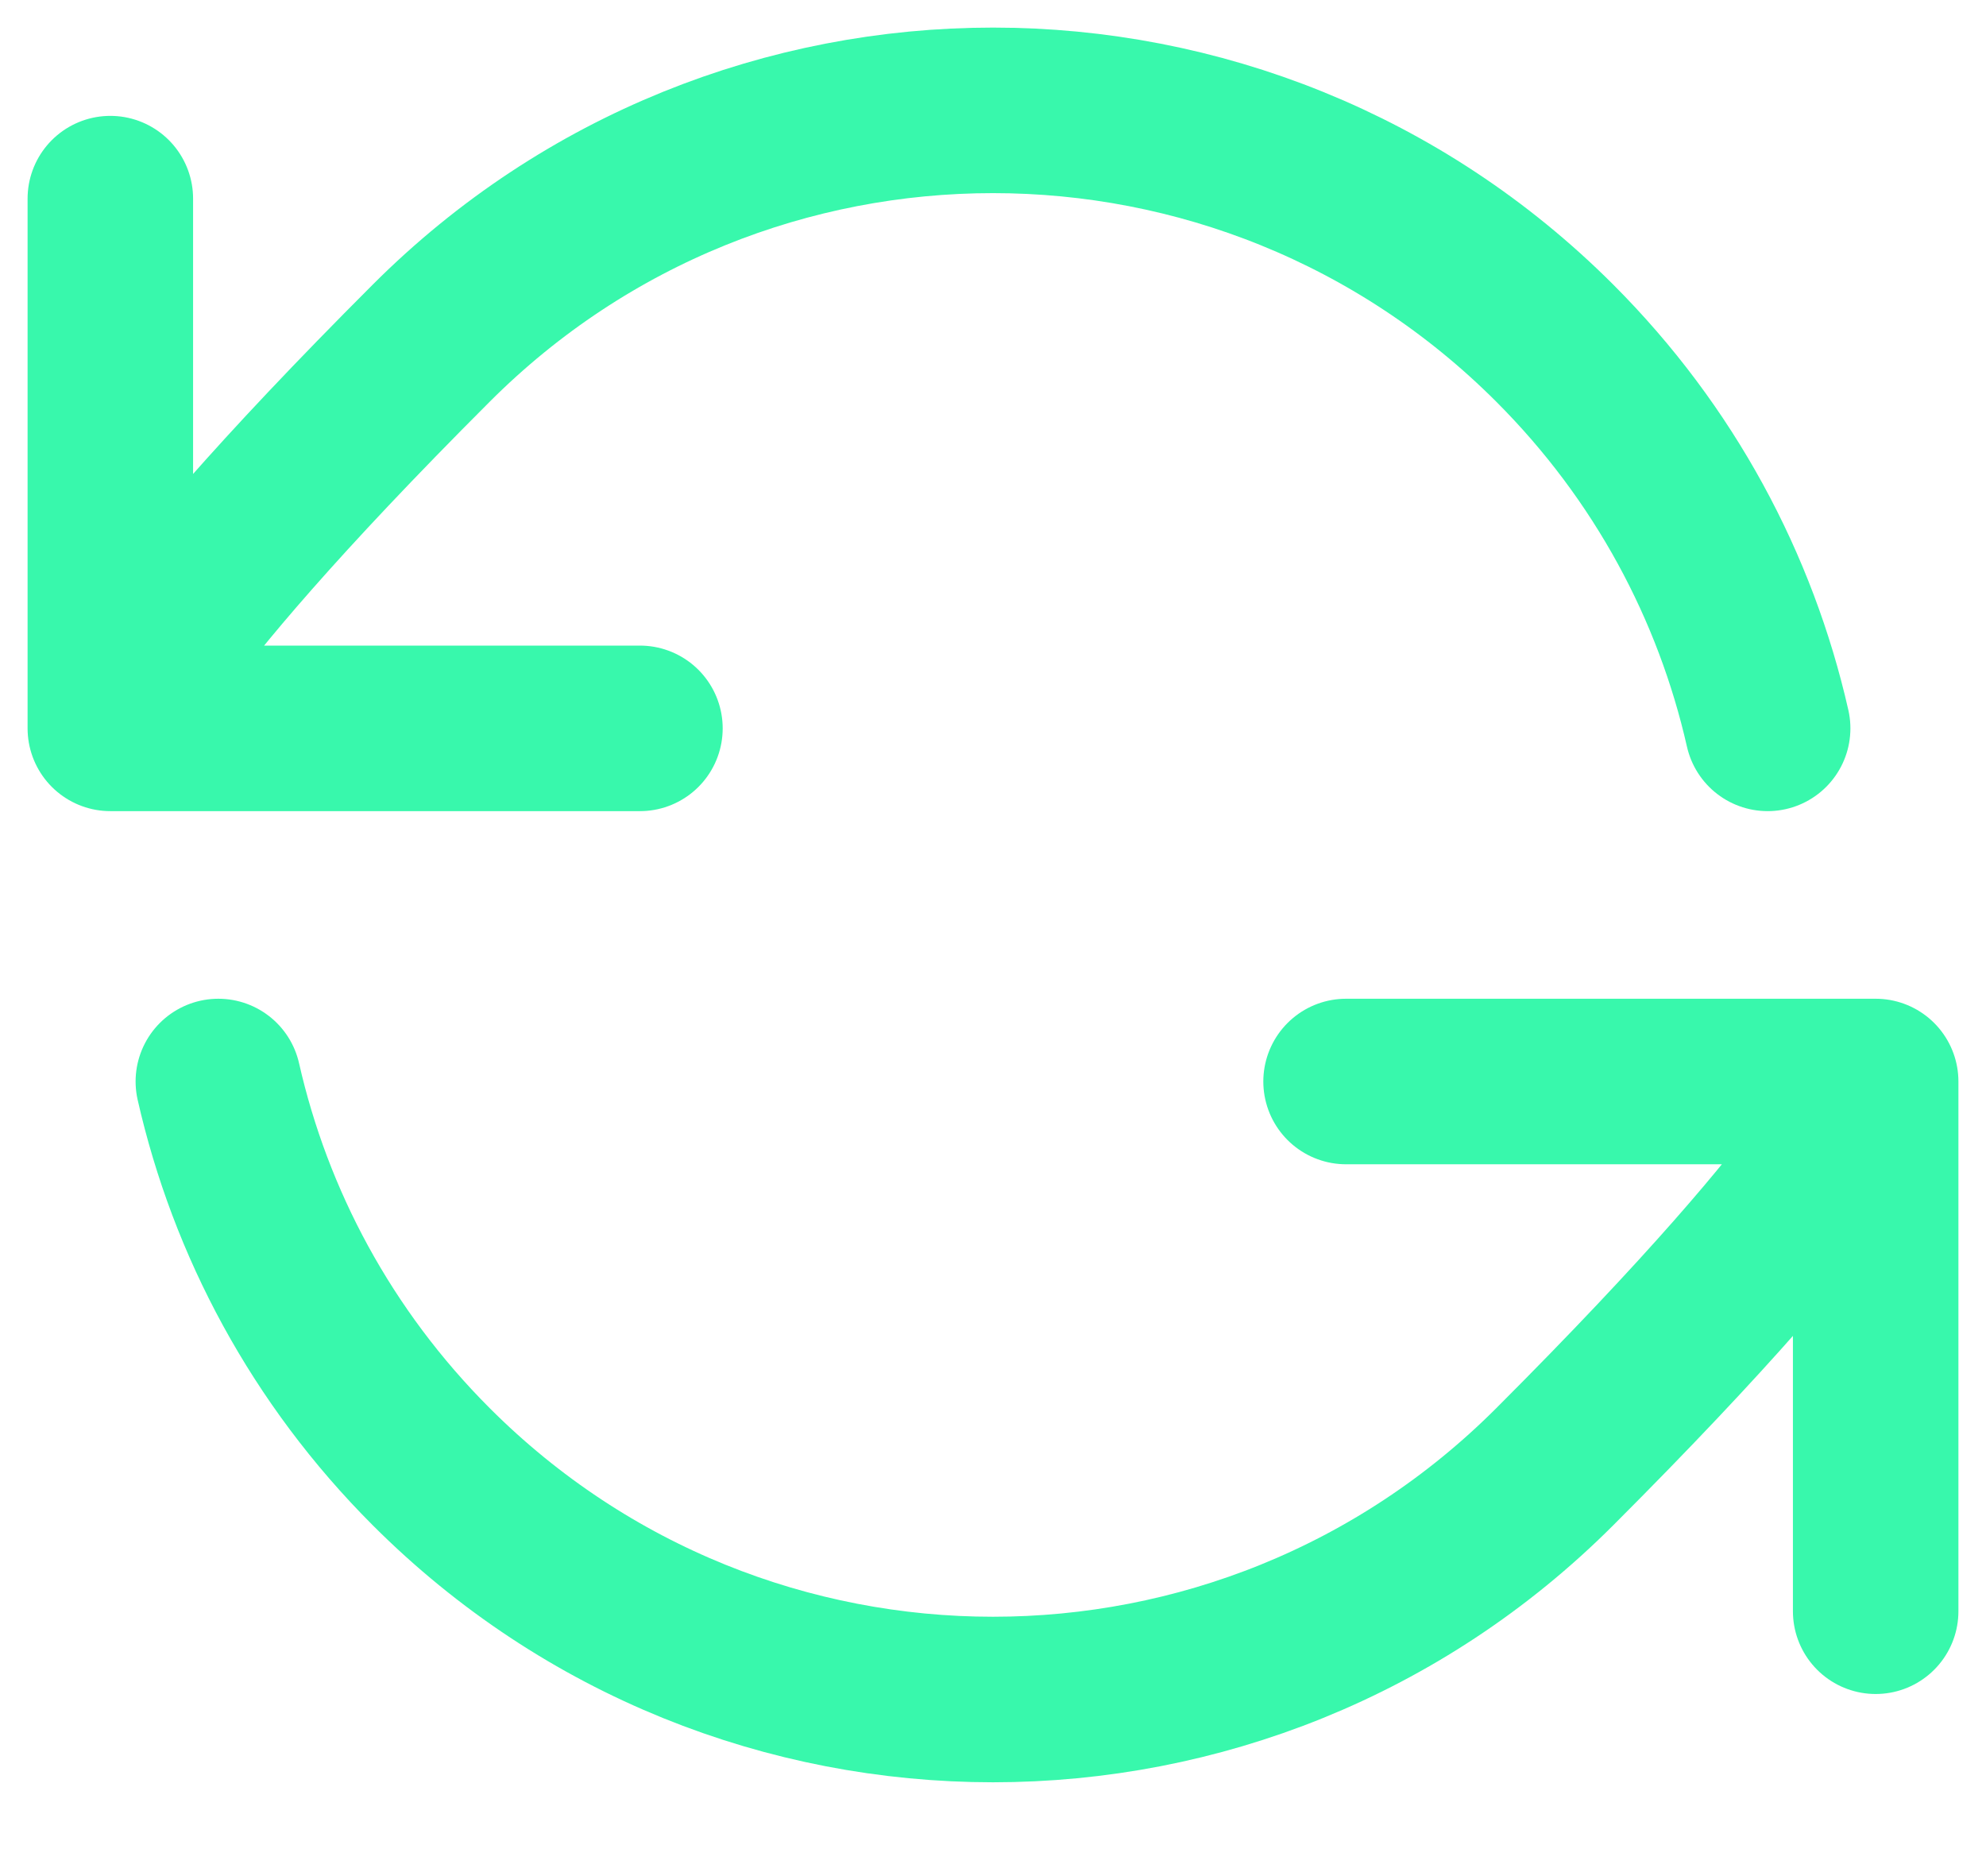 <svg width="18" height="17" viewBox="0 0 18 17" fill="none" xmlns="http://www.w3.org/2000/svg">
<path id="Icon" d="M1 6.6C1 6.6 1.097 5.921 3.909 3.109C6.721 0.297 11.279 0.297 14.091 3.109C15.087 4.105 15.731 5.321 16.021 6.6M1 6.6V1.8M1 6.6H5.8M17 9.8C17 9.8 16.903 10.479 14.091 13.291C11.279 16.103 6.721 16.103 3.909 13.291C2.913 12.295 2.269 11.079 1.979 9.8M17 9.8V14.6M17 9.8H12.2" stroke="#38F8AC" stroke-width="1.5" stroke-linecap="round" stroke-linejoin="round"/>
</svg>
